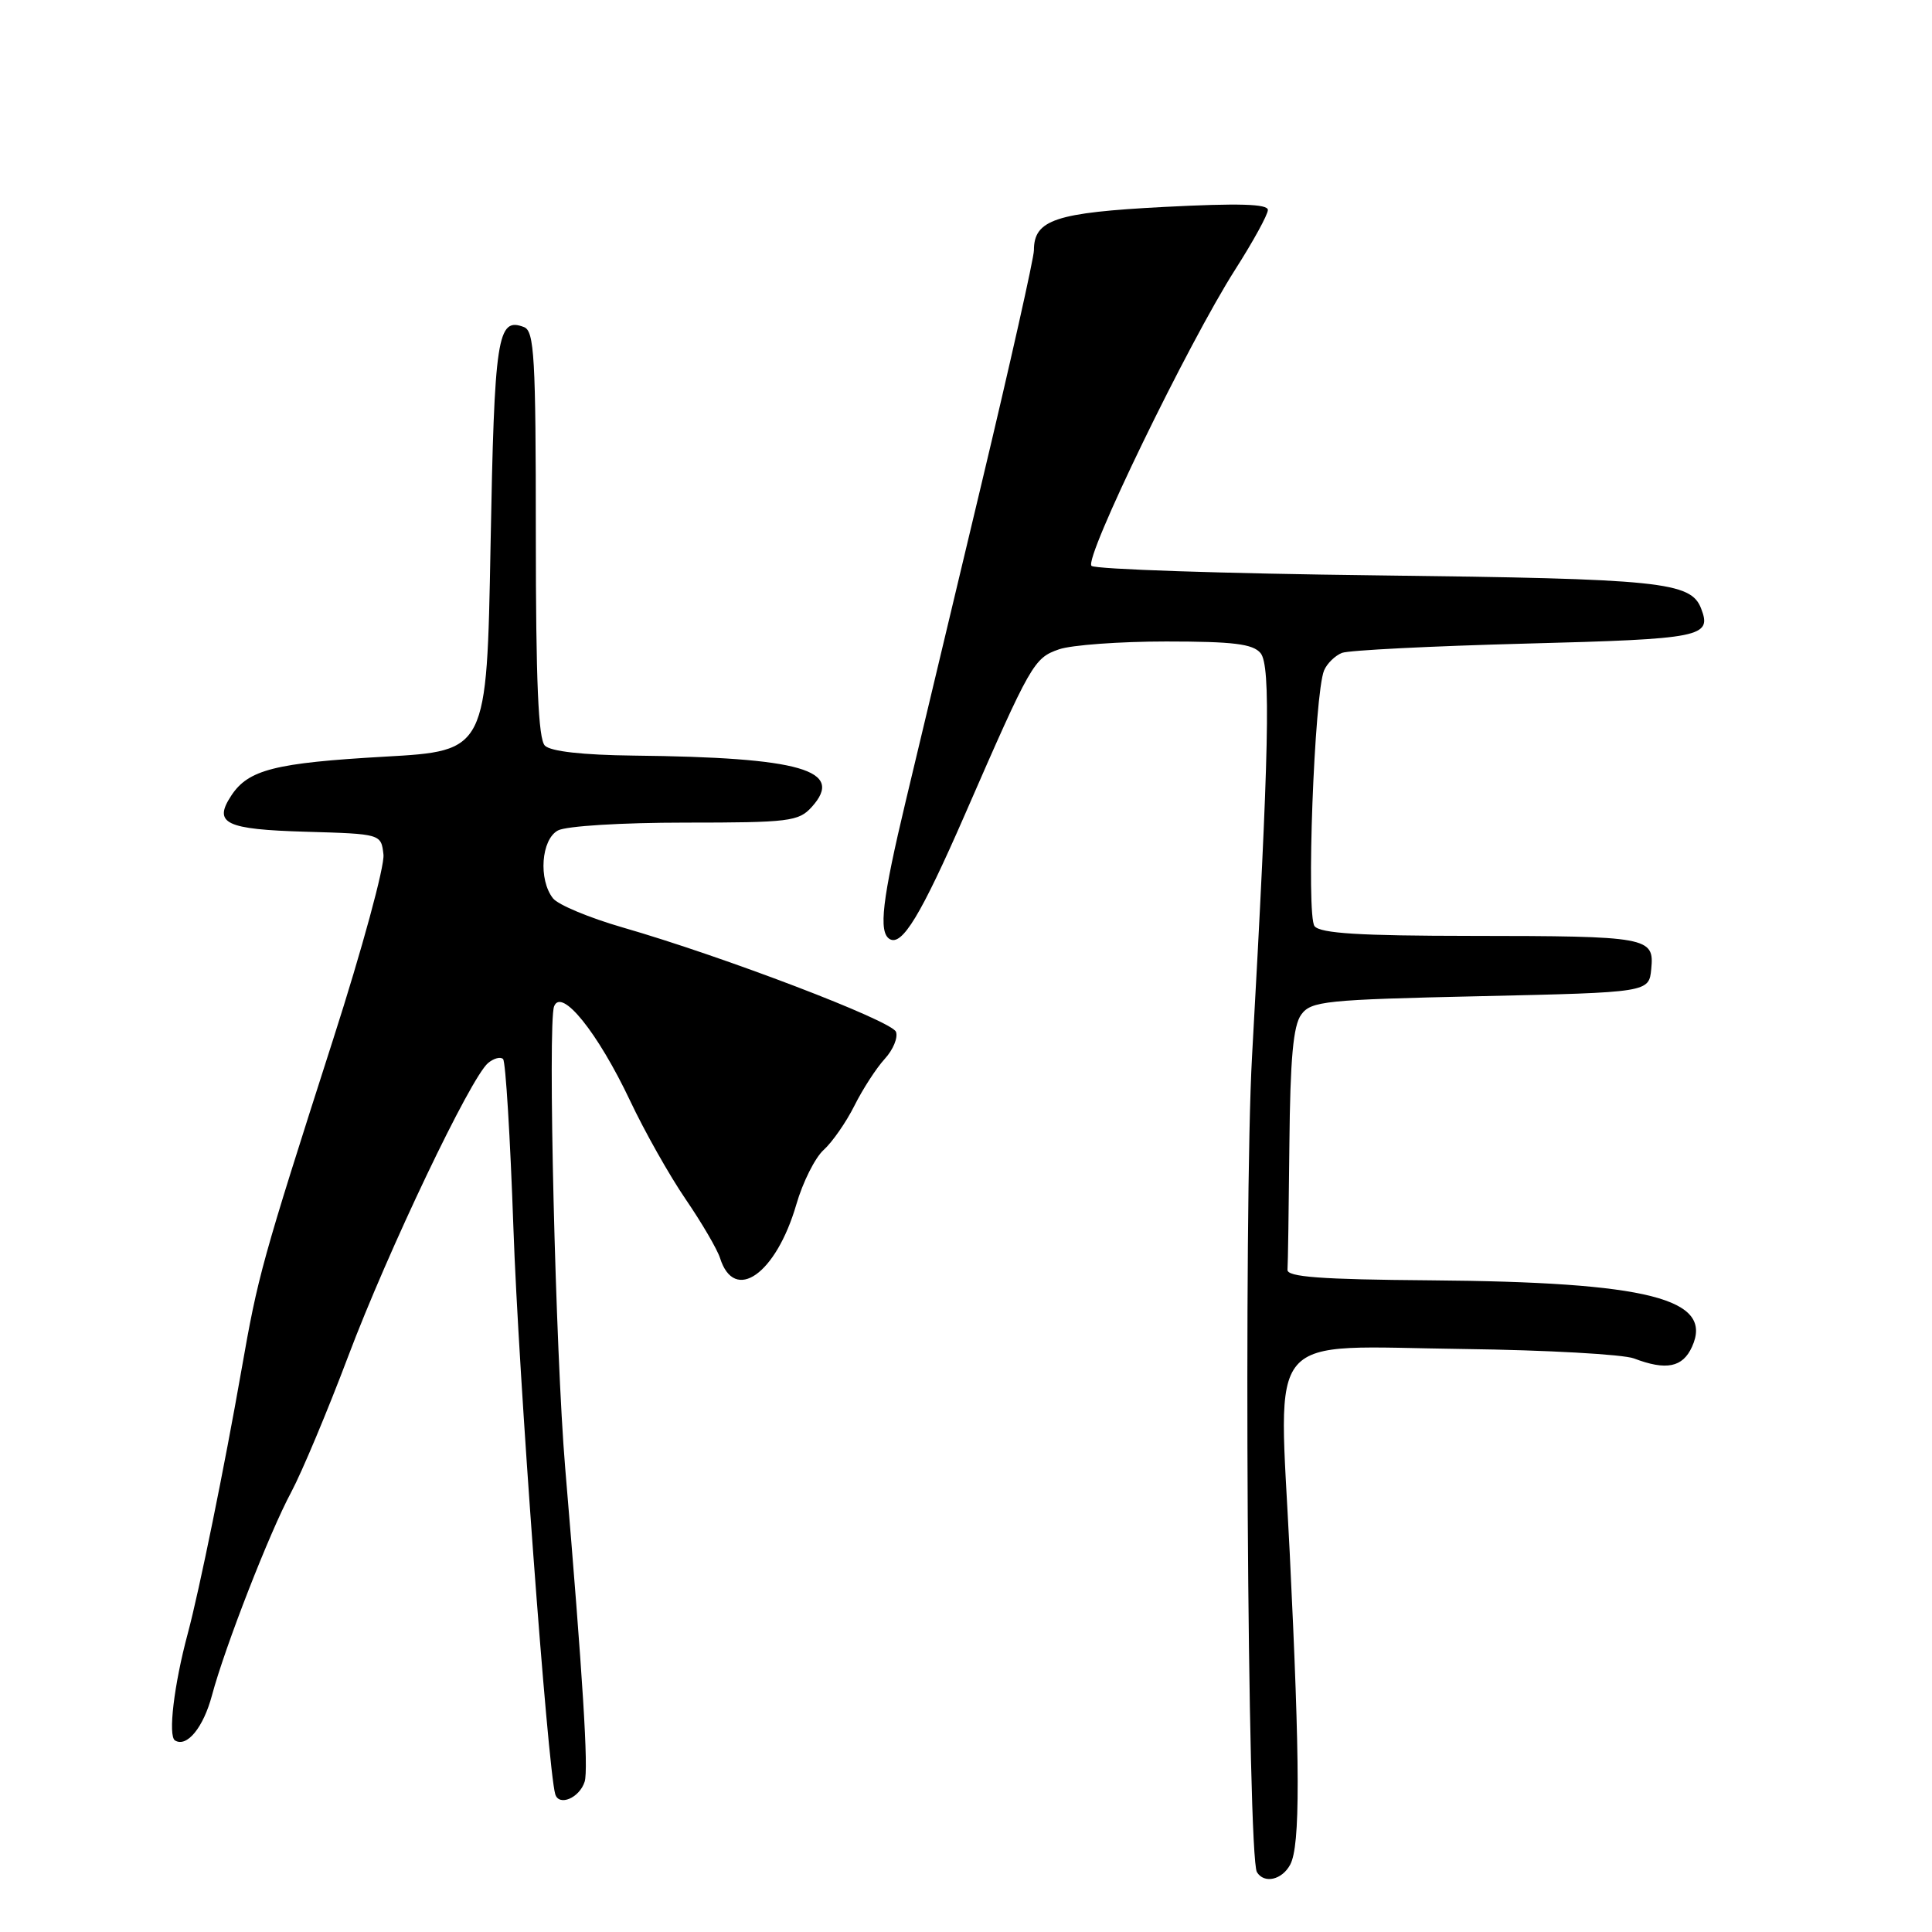 <?xml version="1.0" encoding="UTF-8" standalone="no"?>
<!DOCTYPE svg PUBLIC "-//W3C//DTD SVG 1.1//EN" "http://www.w3.org/Graphics/SVG/1.1/DTD/svg11.dtd" >
<svg xmlns="http://www.w3.org/2000/svg" xmlns:xlink="http://www.w3.org/1999/xlink" version="1.1" viewBox="0 0 256 256">
 <g >
 <path fill="currentColor"
d=" M 170.96 247.07 C 172.30 244.57 172.28 233.97 170.89 205.64 C 169.43 175.84 167.22 178.41 193.98 178.75 C 204.93 178.89 215.07 179.46 216.51 180.00 C 220.78 181.63 222.96 181.19 224.20 178.46 C 227.11 172.08 218.44 169.88 189.50 169.65 C 174.99 169.54 170.52 169.20 170.60 168.25 C 170.66 167.56 170.77 160.11 170.85 151.69 C 170.96 140.24 171.36 135.89 172.42 134.44 C 173.73 132.65 175.54 132.46 196.17 132.00 C 218.50 131.50 218.50 131.50 218.80 128.38 C 219.21 124.17 218.45 124.03 194.87 124.01 C 180.23 124.00 174.98 123.68 174.19 122.73 C 173.05 121.36 174.15 91.92 175.45 88.83 C 175.84 87.91 176.91 86.87 177.82 86.51 C 178.74 86.16 189.71 85.61 202.20 85.28 C 225.53 84.67 226.86 84.41 225.41 80.64 C 224.05 77.09 220.14 76.69 182.50 76.24 C 162.15 76.00 145.11 75.43 144.63 74.98 C 143.60 74.01 157.43 45.50 163.67 35.72 C 166.05 31.99 168.00 28.44 168.00 27.82 C 168.00 27.02 164.12 26.91 154.25 27.42 C 139.85 28.17 137.00 29.12 137.00 33.16 C 137.00 34.17 133.86 48.17 130.02 64.25 C 126.18 80.34 121.68 99.19 120.02 106.13 C 116.89 119.23 116.39 123.50 117.87 124.42 C 119.51 125.43 122.02 121.29 127.86 107.92 C 136.61 87.86 136.99 87.20 140.32 86.04 C 141.96 85.47 148.35 85.00 154.53 85.00 C 163.42 85.00 166.02 85.32 167.03 86.54 C 168.41 88.20 168.17 99.39 165.90 140.00 C 164.78 160.12 165.29 246.04 166.55 248.07 C 167.51 249.64 169.88 249.10 170.96 247.07 Z  M 77.47 236.08 C 77.99 234.45 77.25 222.52 74.89 194.50 C 73.61 179.28 72.56 135.59 73.42 133.35 C 74.39 130.82 79.20 136.79 83.49 145.85 C 85.40 149.90 88.71 155.77 90.85 158.90 C 92.99 162.03 95.04 165.54 95.41 166.70 C 97.31 172.72 102.83 168.84 105.52 159.59 C 106.37 156.65 108.00 153.40 109.14 152.37 C 110.28 151.34 112.12 148.70 113.22 146.50 C 114.32 144.30 116.13 141.51 117.24 140.30 C 118.35 139.09 119.01 137.48 118.72 136.72 C 118.16 135.25 95.85 126.74 82.50 122.89 C 78.10 121.62 73.95 119.89 73.28 119.04 C 71.32 116.56 71.71 111.23 73.93 110.04 C 75.02 109.45 82.41 109.00 90.78 109.00 C 104.56 109.00 105.83 108.84 107.55 106.94 C 111.99 102.04 106.18 100.36 83.95 100.12 C 77.22 100.04 72.97 99.57 72.20 98.80 C 71.33 97.93 71.00 90.30 71.00 70.77 C 71.00 47.33 70.80 43.86 69.43 43.34 C 65.90 41.98 65.51 44.51 65.00 72.30 C 64.50 99.50 64.50 99.50 51.00 100.26 C 36.42 101.09 32.90 101.98 30.64 105.43 C 28.22 109.11 29.85 109.90 40.54 110.21 C 50.50 110.50 50.50 110.50 50.81 113.23 C 50.99 114.72 47.99 125.75 44.14 137.73 C 34.63 167.38 34.20 168.96 32.00 181.50 C 29.76 194.29 26.40 210.79 24.88 216.45 C 23.06 223.21 22.24 230.03 23.19 230.62 C 24.76 231.58 26.95 228.91 28.09 224.63 C 29.81 218.21 35.73 203.02 38.59 197.71 C 40.00 195.07 43.40 186.97 46.14 179.71 C 51.40 165.76 62.36 142.77 64.68 140.85 C 65.43 140.23 66.32 139.99 66.66 140.33 C 67.00 140.67 67.61 150.74 68.03 162.72 C 68.68 181.70 72.57 234.27 73.57 237.73 C 74.05 239.40 76.79 238.24 77.47 236.08 Z "/>
</g>
</svg>